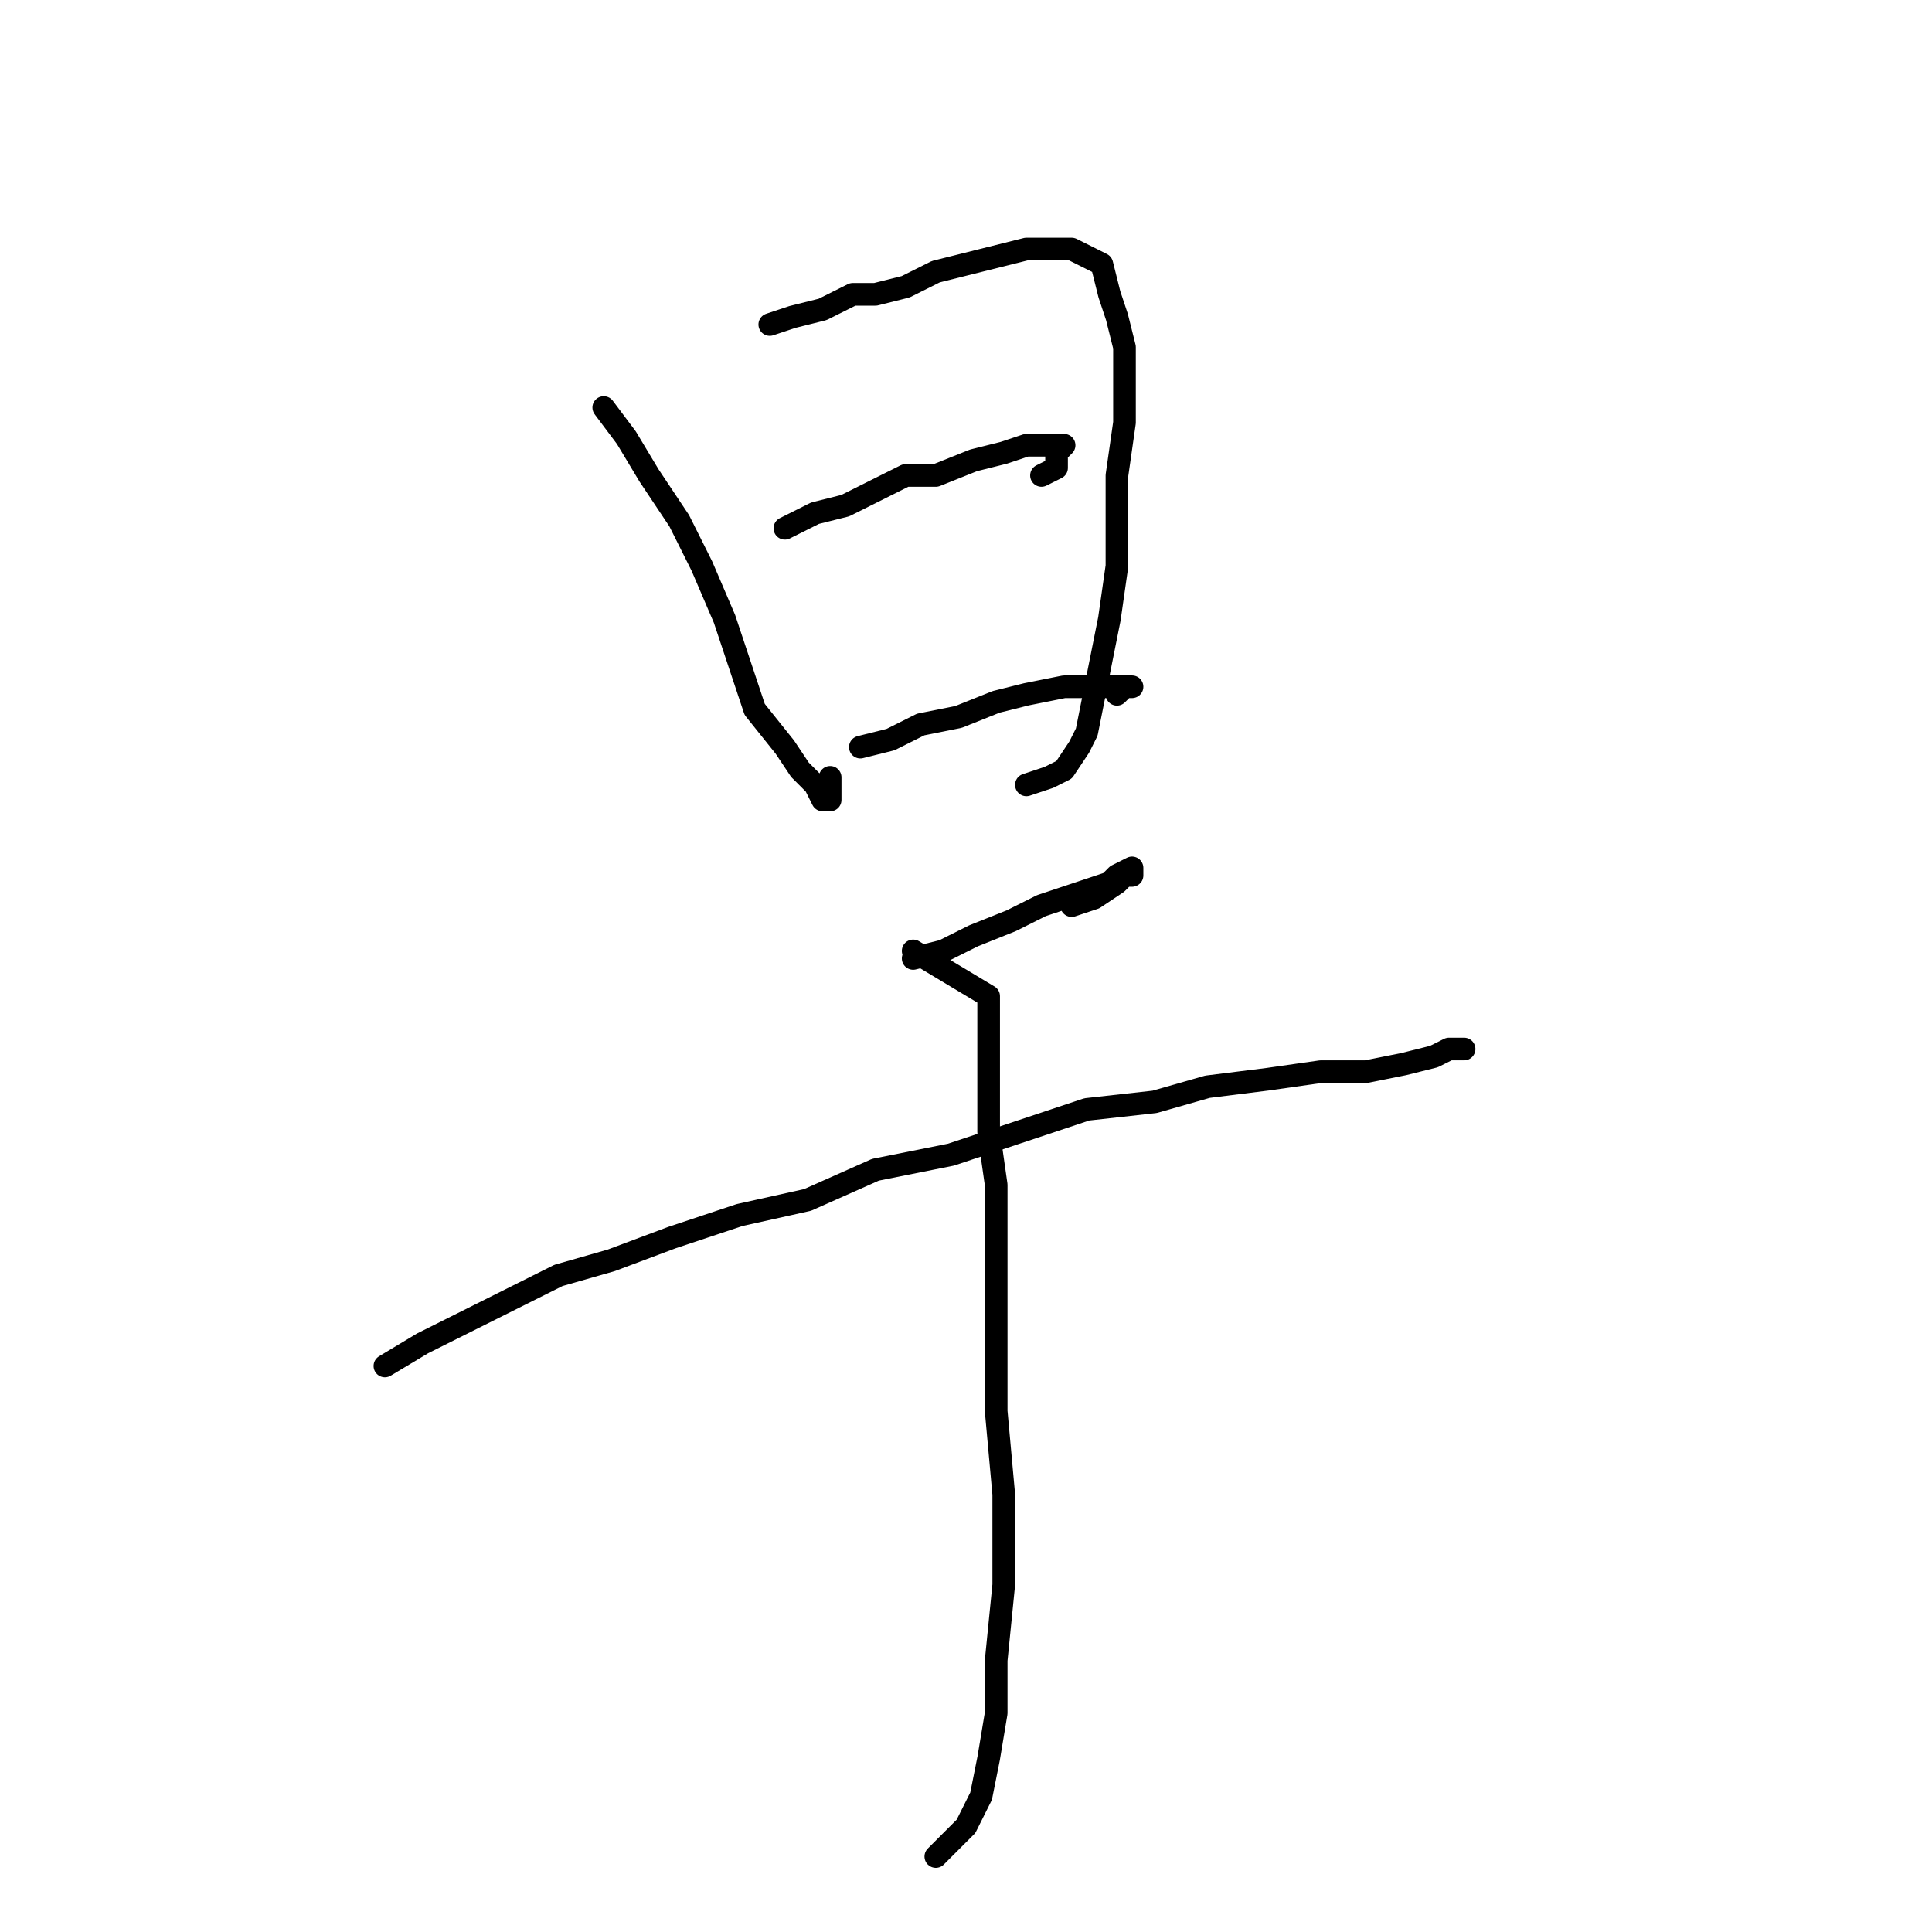 <?xml version="1.0" standalone="no"?>
    <svg width="256" height="256" xmlns="http://www.w3.org/2000/svg" version="1.1">
    <polyline stroke="black" stroke-width="3" stroke-linecap="round" fill="transparent" stroke-linejoin="round" points="80 54 83 58 86 63 90 69 93 75 96 82 98 88 100 94 104 99 106 102 108 104 109 106 110 106 110 103 110 103 " />
        <polyline stroke="black" stroke-width="3" stroke-linecap="round" fill="transparent" stroke-linejoin="round" points="102 43 105 42 109 41 113 39 116 39 120 38 124 36 128 35 132 34 136 33 140 33 142 33 144 34 146 35 147 39 148 42 149 46 149 51 149 56 148 63 148 69 148 75 147 82 146 87 145 92 144 97 143 99 141 102 139 103 136 104 136 104 " />
        <polyline stroke="black" stroke-width="3" stroke-linecap="round" fill="transparent" stroke-linejoin="round" points="104 70 108 68 112 67 116 65 120 63 124 63 129 61 133 60 136 59 139 59 140 59 141 59 140 60 140 62 138 63 138 63 " />
        <polyline stroke="black" stroke-width="3" stroke-linecap="round" fill="transparent" stroke-linejoin="round" points="114 99 118 98 122 96 127 95 132 93 136 92 141 91 144 91 146 91 148 91 149 91 150 91 149 91 148 92 148 92 " />
        <polyline stroke="black" stroke-width="3" stroke-linecap="round" fill="transparent" stroke-linejoin="round" points="121 127 125 126 129 124 134 122 138 120 141 119 144 118 147 117 148 116 150 115 150 116 149 116 148 117 145 119 142 120 142 120 " />
        <polyline stroke="black" stroke-width="3" stroke-linecap="round" fill="transparent" stroke-linejoin="round" points="51 181 56 178 62 175 68 172 74 169 81 167 89 164 98 161 107 159 116 155 126 153 135 150 144 147 153 146 160 144 168 143 175 142 181 142 186 141 190 140 192 139 194 139 194 139 " />
        <polyline stroke="black" stroke-width="3" stroke-linecap="round" fill="transparent" stroke-linejoin="round" points="121 126 131 132 131 137 131 143 131 150 132 157 132 165 132 174 132 180 132 187 133 198 133 210 132 220 132 227 131 233 130 238 128 242 126 244 124 246 124 246 " />
        </svg>